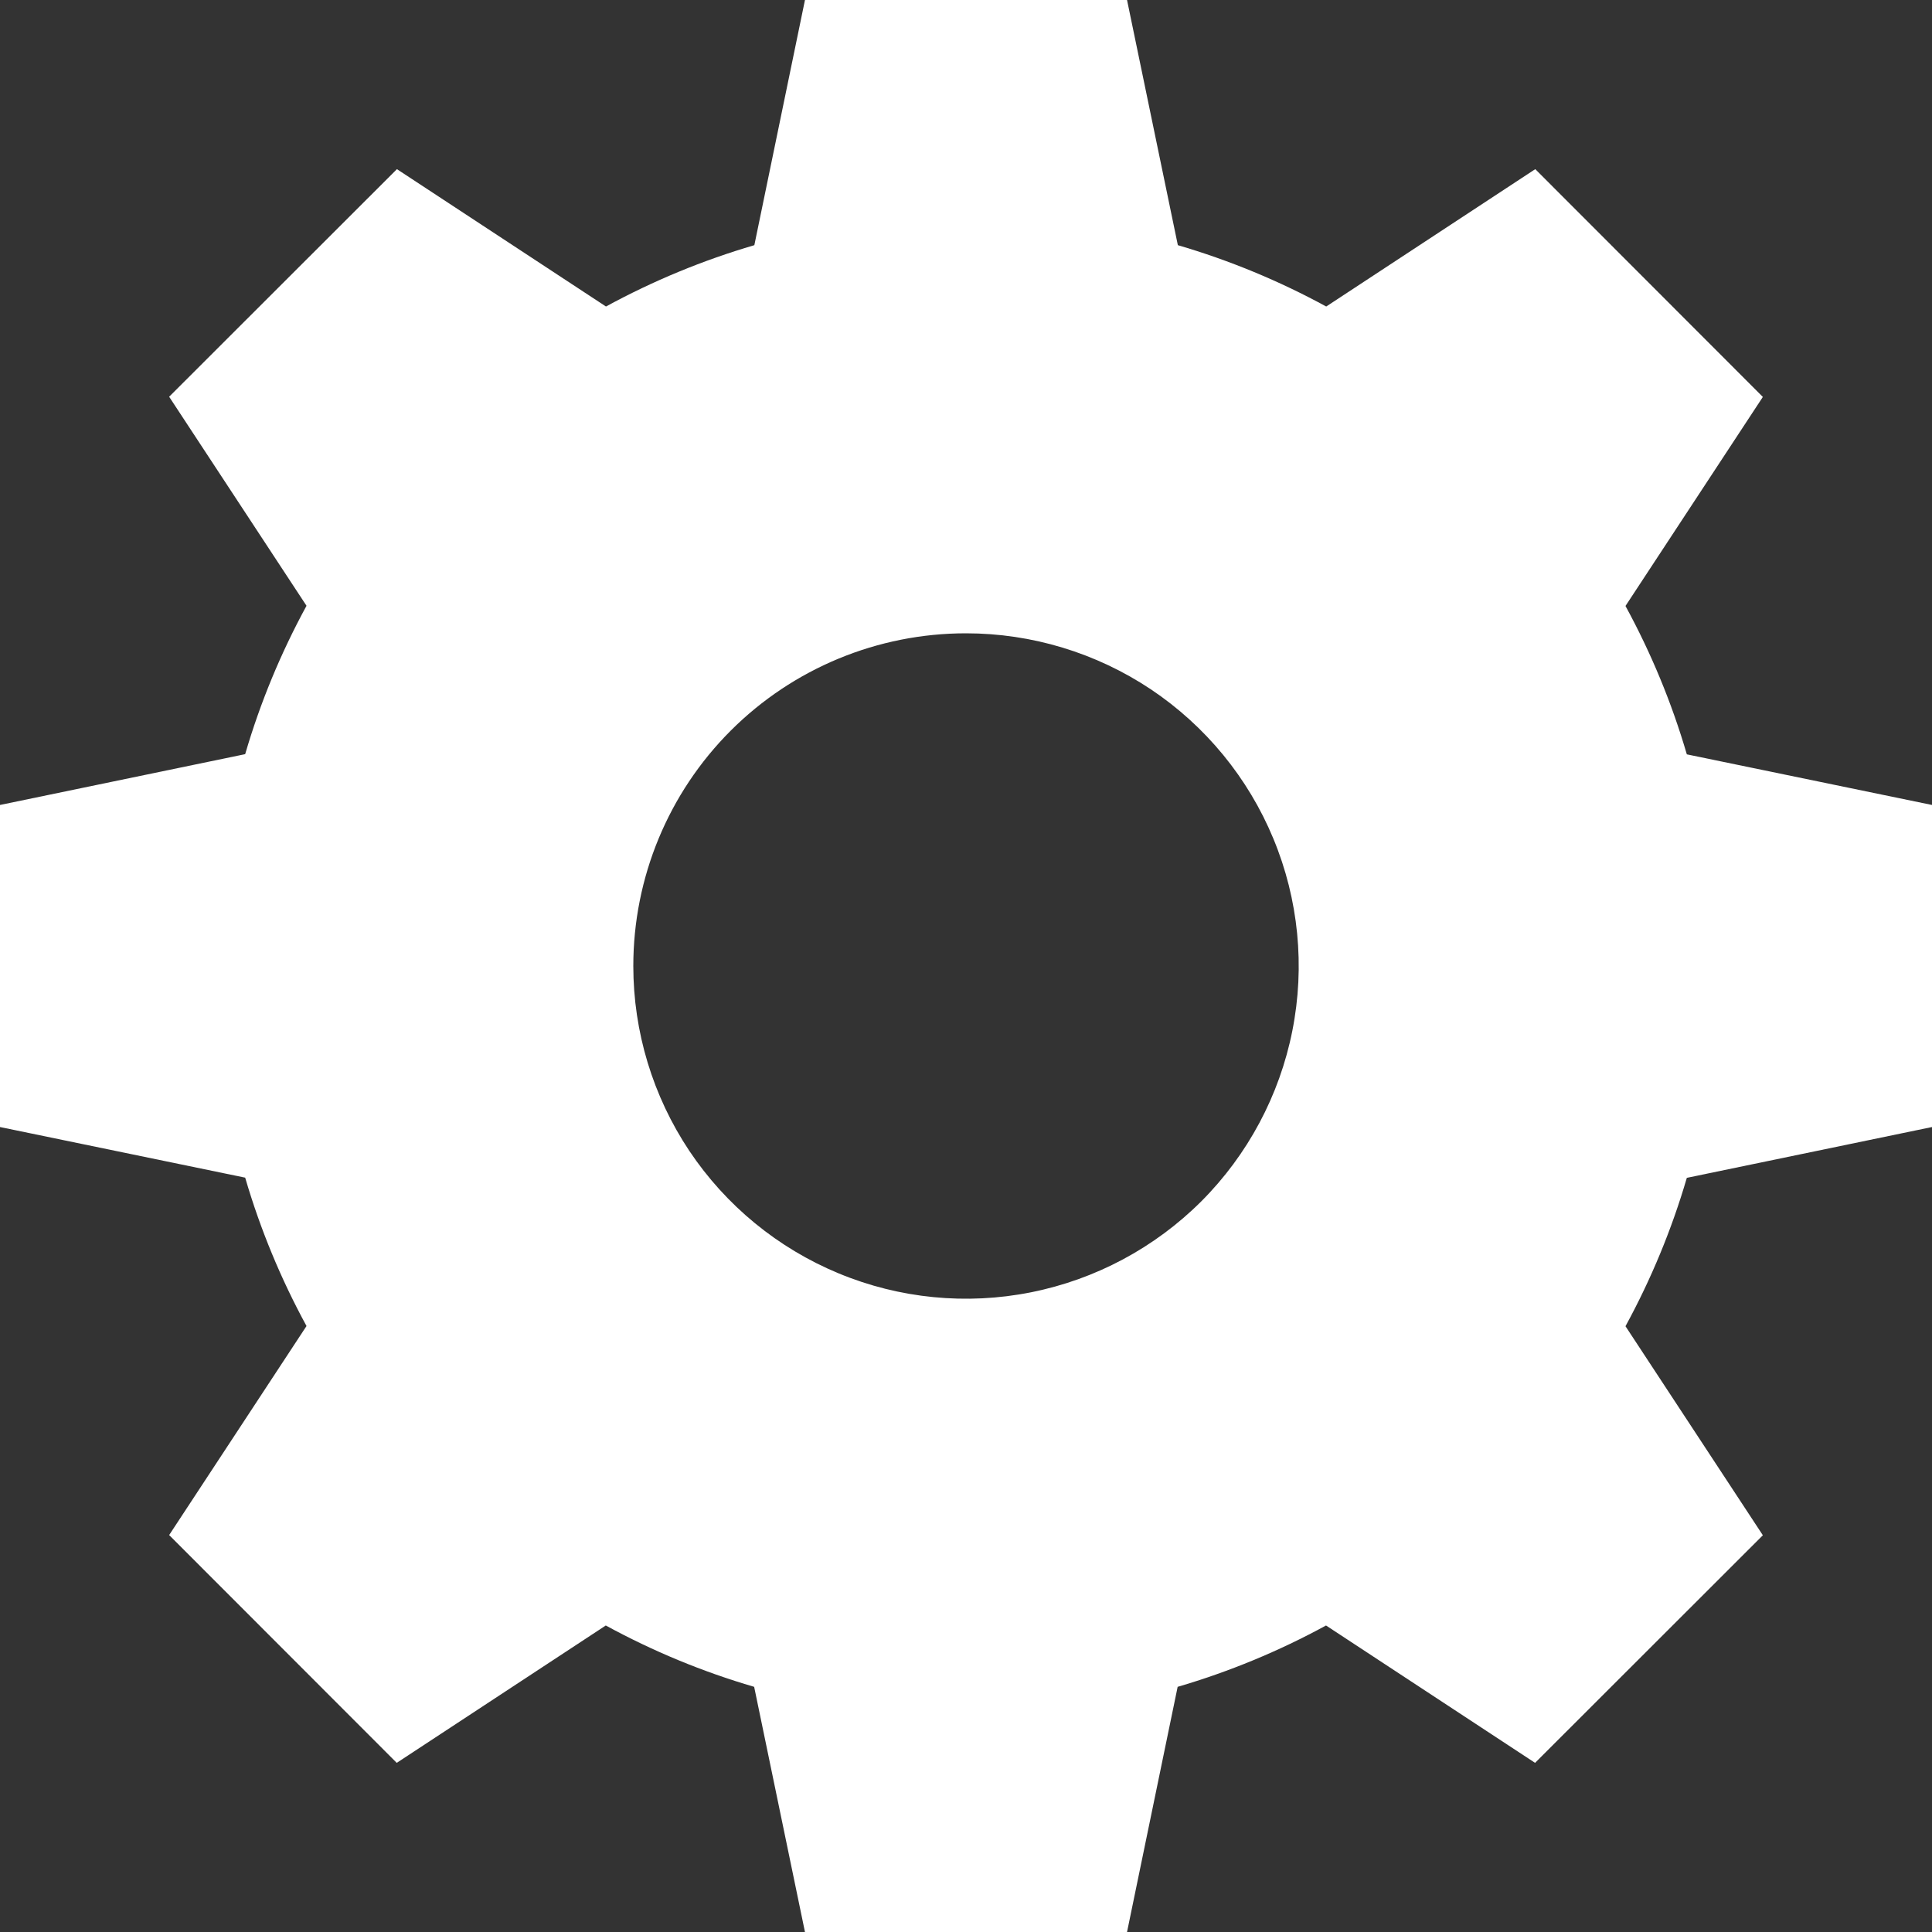 <svg width="20" height="20" viewBox="0 0 20 20" fill="none" xmlns="http://www.w3.org/2000/svg">
<rect x="0" y="0" width="20" height="20" fill="#333333" stroke="none"/>
<path d="M20 11.667V8.333L17.462 7.809C17.306 7.276 17.093 6.761 16.827 6.273L18.249 4.109L15.893 1.751L13.729 3.173C13.241 2.907 12.726 2.694 12.193 2.538L11.667 0H8.333L7.809 2.538C7.276 2.694 6.761 2.907 6.273 3.173L4.109 1.751L1.751 4.107L3.173 6.271C2.907 6.759 2.694 7.273 2.538 7.807L0 8.333V11.667L2.538 12.191C2.694 12.724 2.907 13.239 3.173 13.727L1.751 15.891L4.107 18.249L6.271 16.827C6.759 17.093 7.273 17.306 7.807 17.462L8.333 20H11.667L12.191 17.462C12.724 17.306 13.239 17.093 13.727 16.827L15.891 18.249L18.249 15.893L16.827 13.729C17.093 13.241 17.306 12.726 17.462 12.193L20 11.667ZM10 6.556C10.681 6.556 11.347 6.758 11.914 7.136C12.48 7.515 12.921 8.052 13.182 8.682C13.443 9.311 13.511 10.004 13.378 10.672C13.245 11.34 12.917 11.954 12.436 12.436C11.954 12.917 11.34 13.245 10.672 13.378C10.004 13.511 9.311 13.443 8.682 13.182C8.052 12.921 7.515 12.48 7.136 11.914C6.758 11.347 6.556 10.681 6.556 10C6.556 9.086 6.918 8.21 7.564 7.564C8.21 6.918 9.086 6.556 10 6.556Z" fill="white"/>
</svg>

